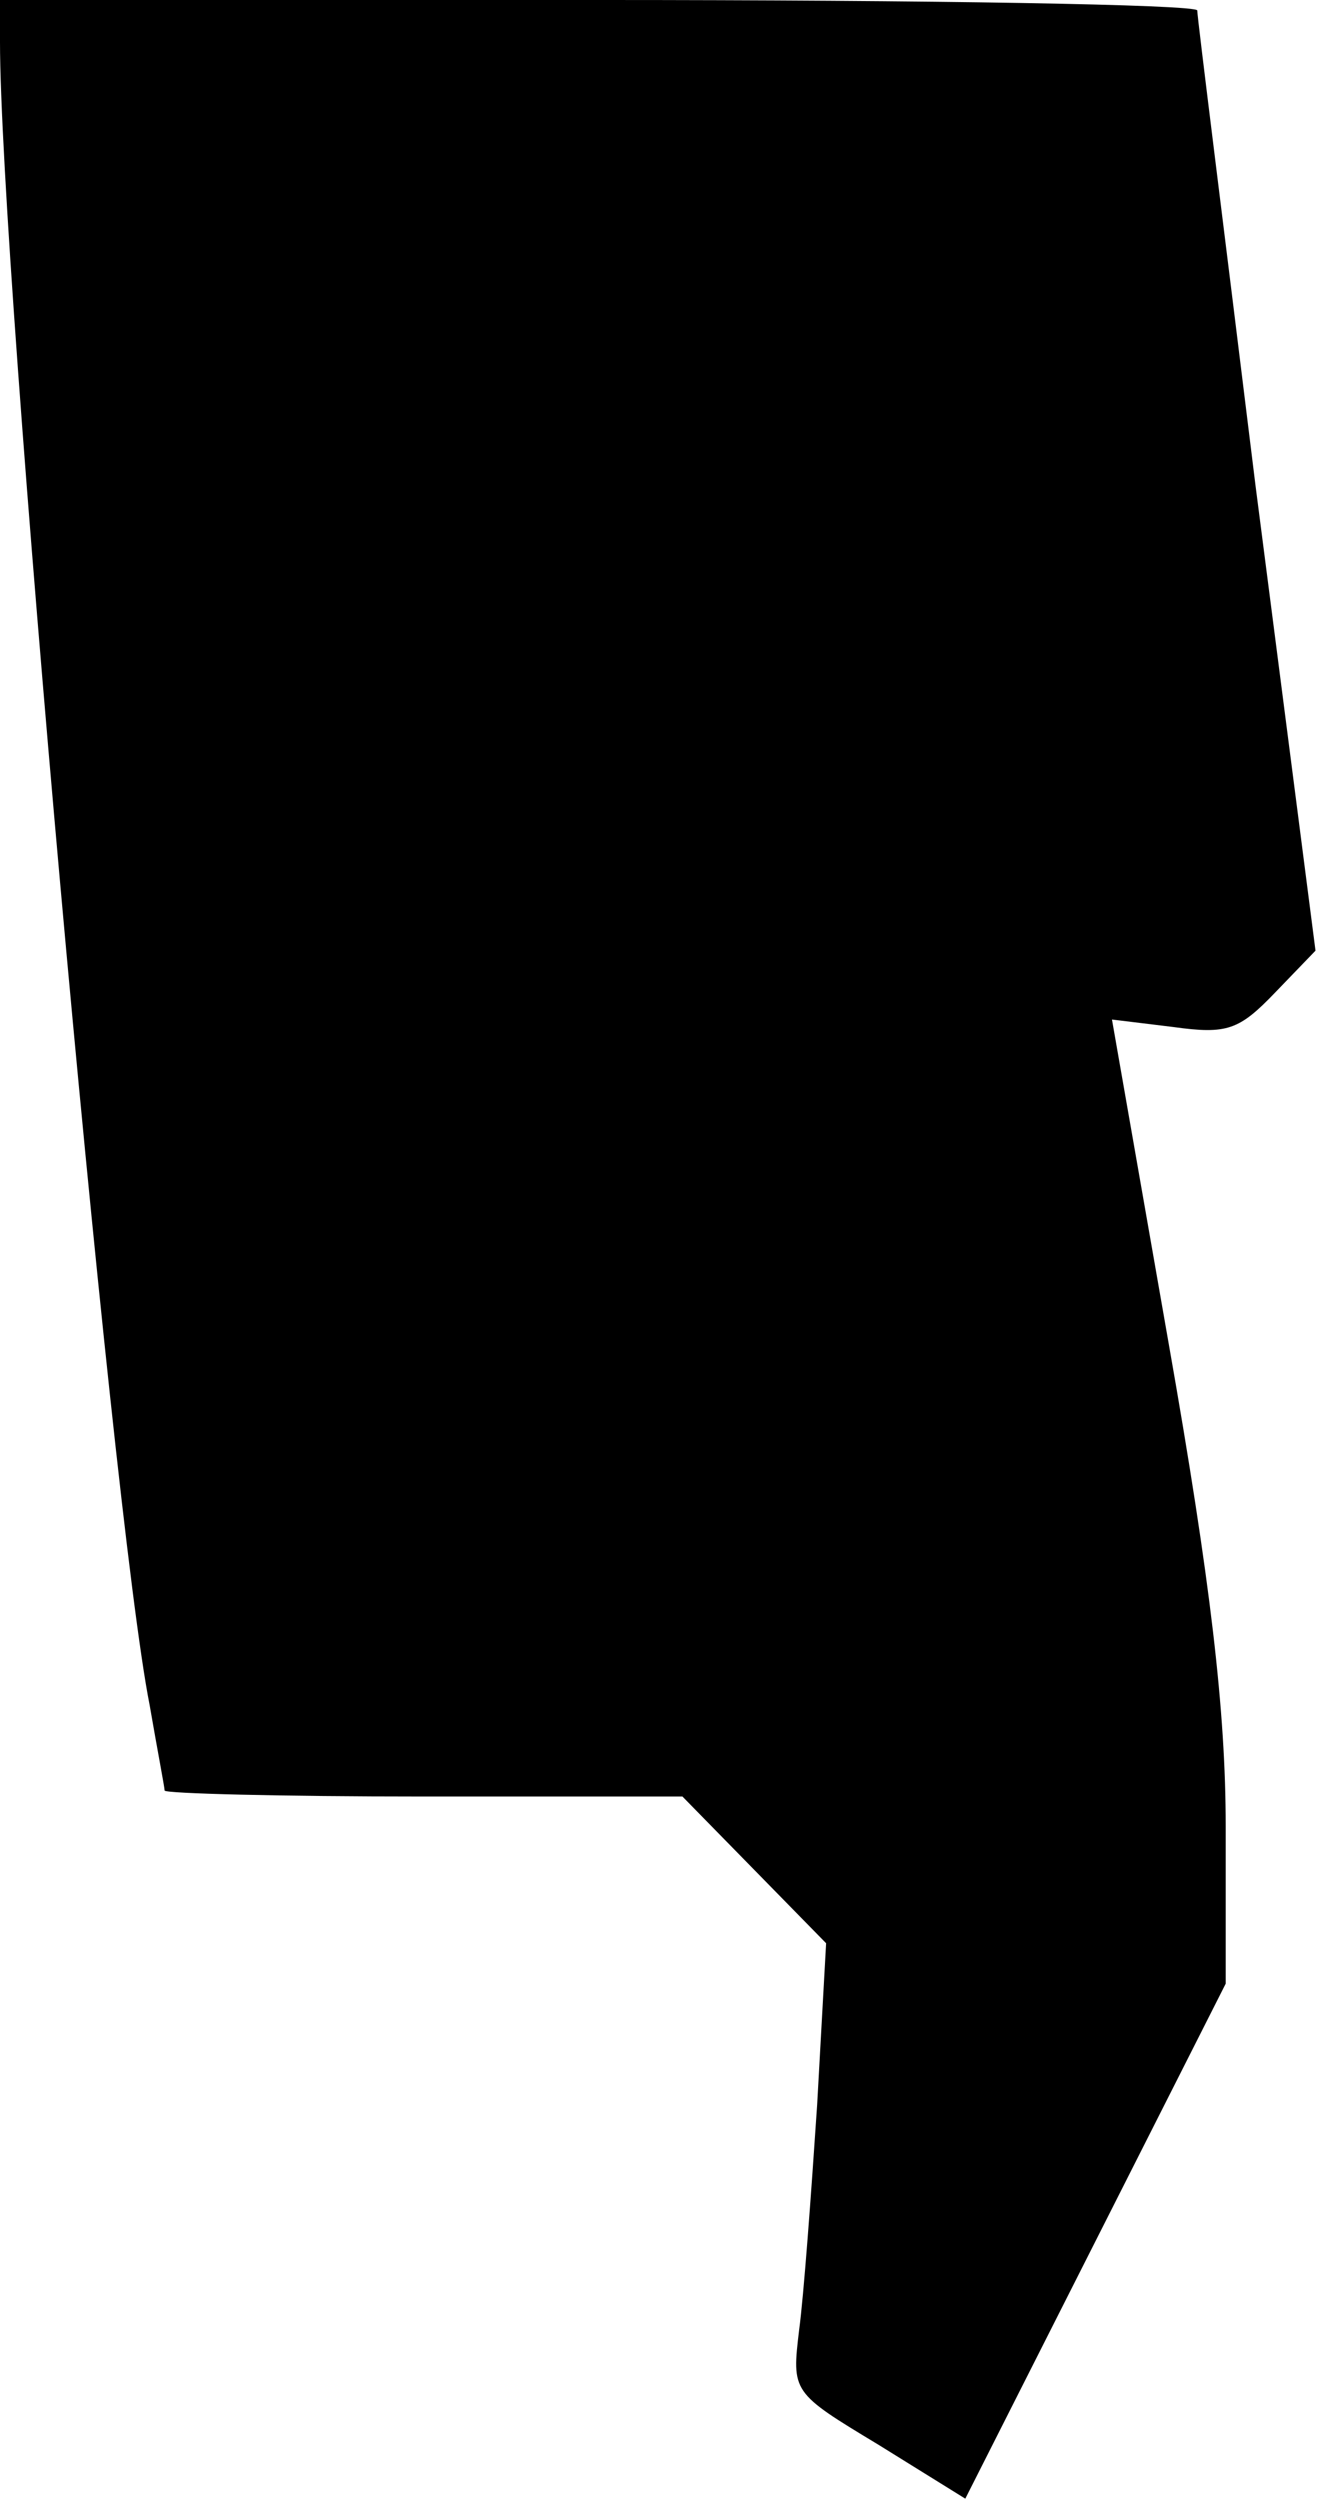 <?xml version="1.0" standalone="no"?>
<!DOCTYPE svg PUBLIC "-//W3C//DTD SVG 20010904//EN"
 "http://www.w3.org/TR/2001/REC-SVG-20010904/DTD/svg10.dtd">
<svg version="1.0" xmlns="http://www.w3.org/2000/svg"
 width="88pt" height="167pt" viewBox="0 0 88 167"
 preserveAspectRatio="xMidYMid meet">
<g transform="translate(0,167) scale(0.1,-0.1)"
fill="#000000" stroke="none">
<path fill="#000000" stroke="none" d="M0 1642 c0 -150 74 -980 100 -1111 5
-29 10 -55 10 -57 0 -2 78 -4 173 -4 l173 0 48 -49 48 -49 -6 -108 c-4 -60 -9
-128 -12 -150 -5 -42 -5 -42 53 -77 l58 -36 87 172 87 172 0 105 c0 77 -10
163 -38 322 l-38 217 41 -5 c36 -5 44 -2 68 23 l27 28 -40 310 c-21 171 -39
313 -39 318 0 4 -180 7 -400 7 l-400 0 0 -28z"/>
</g>
</svg>

